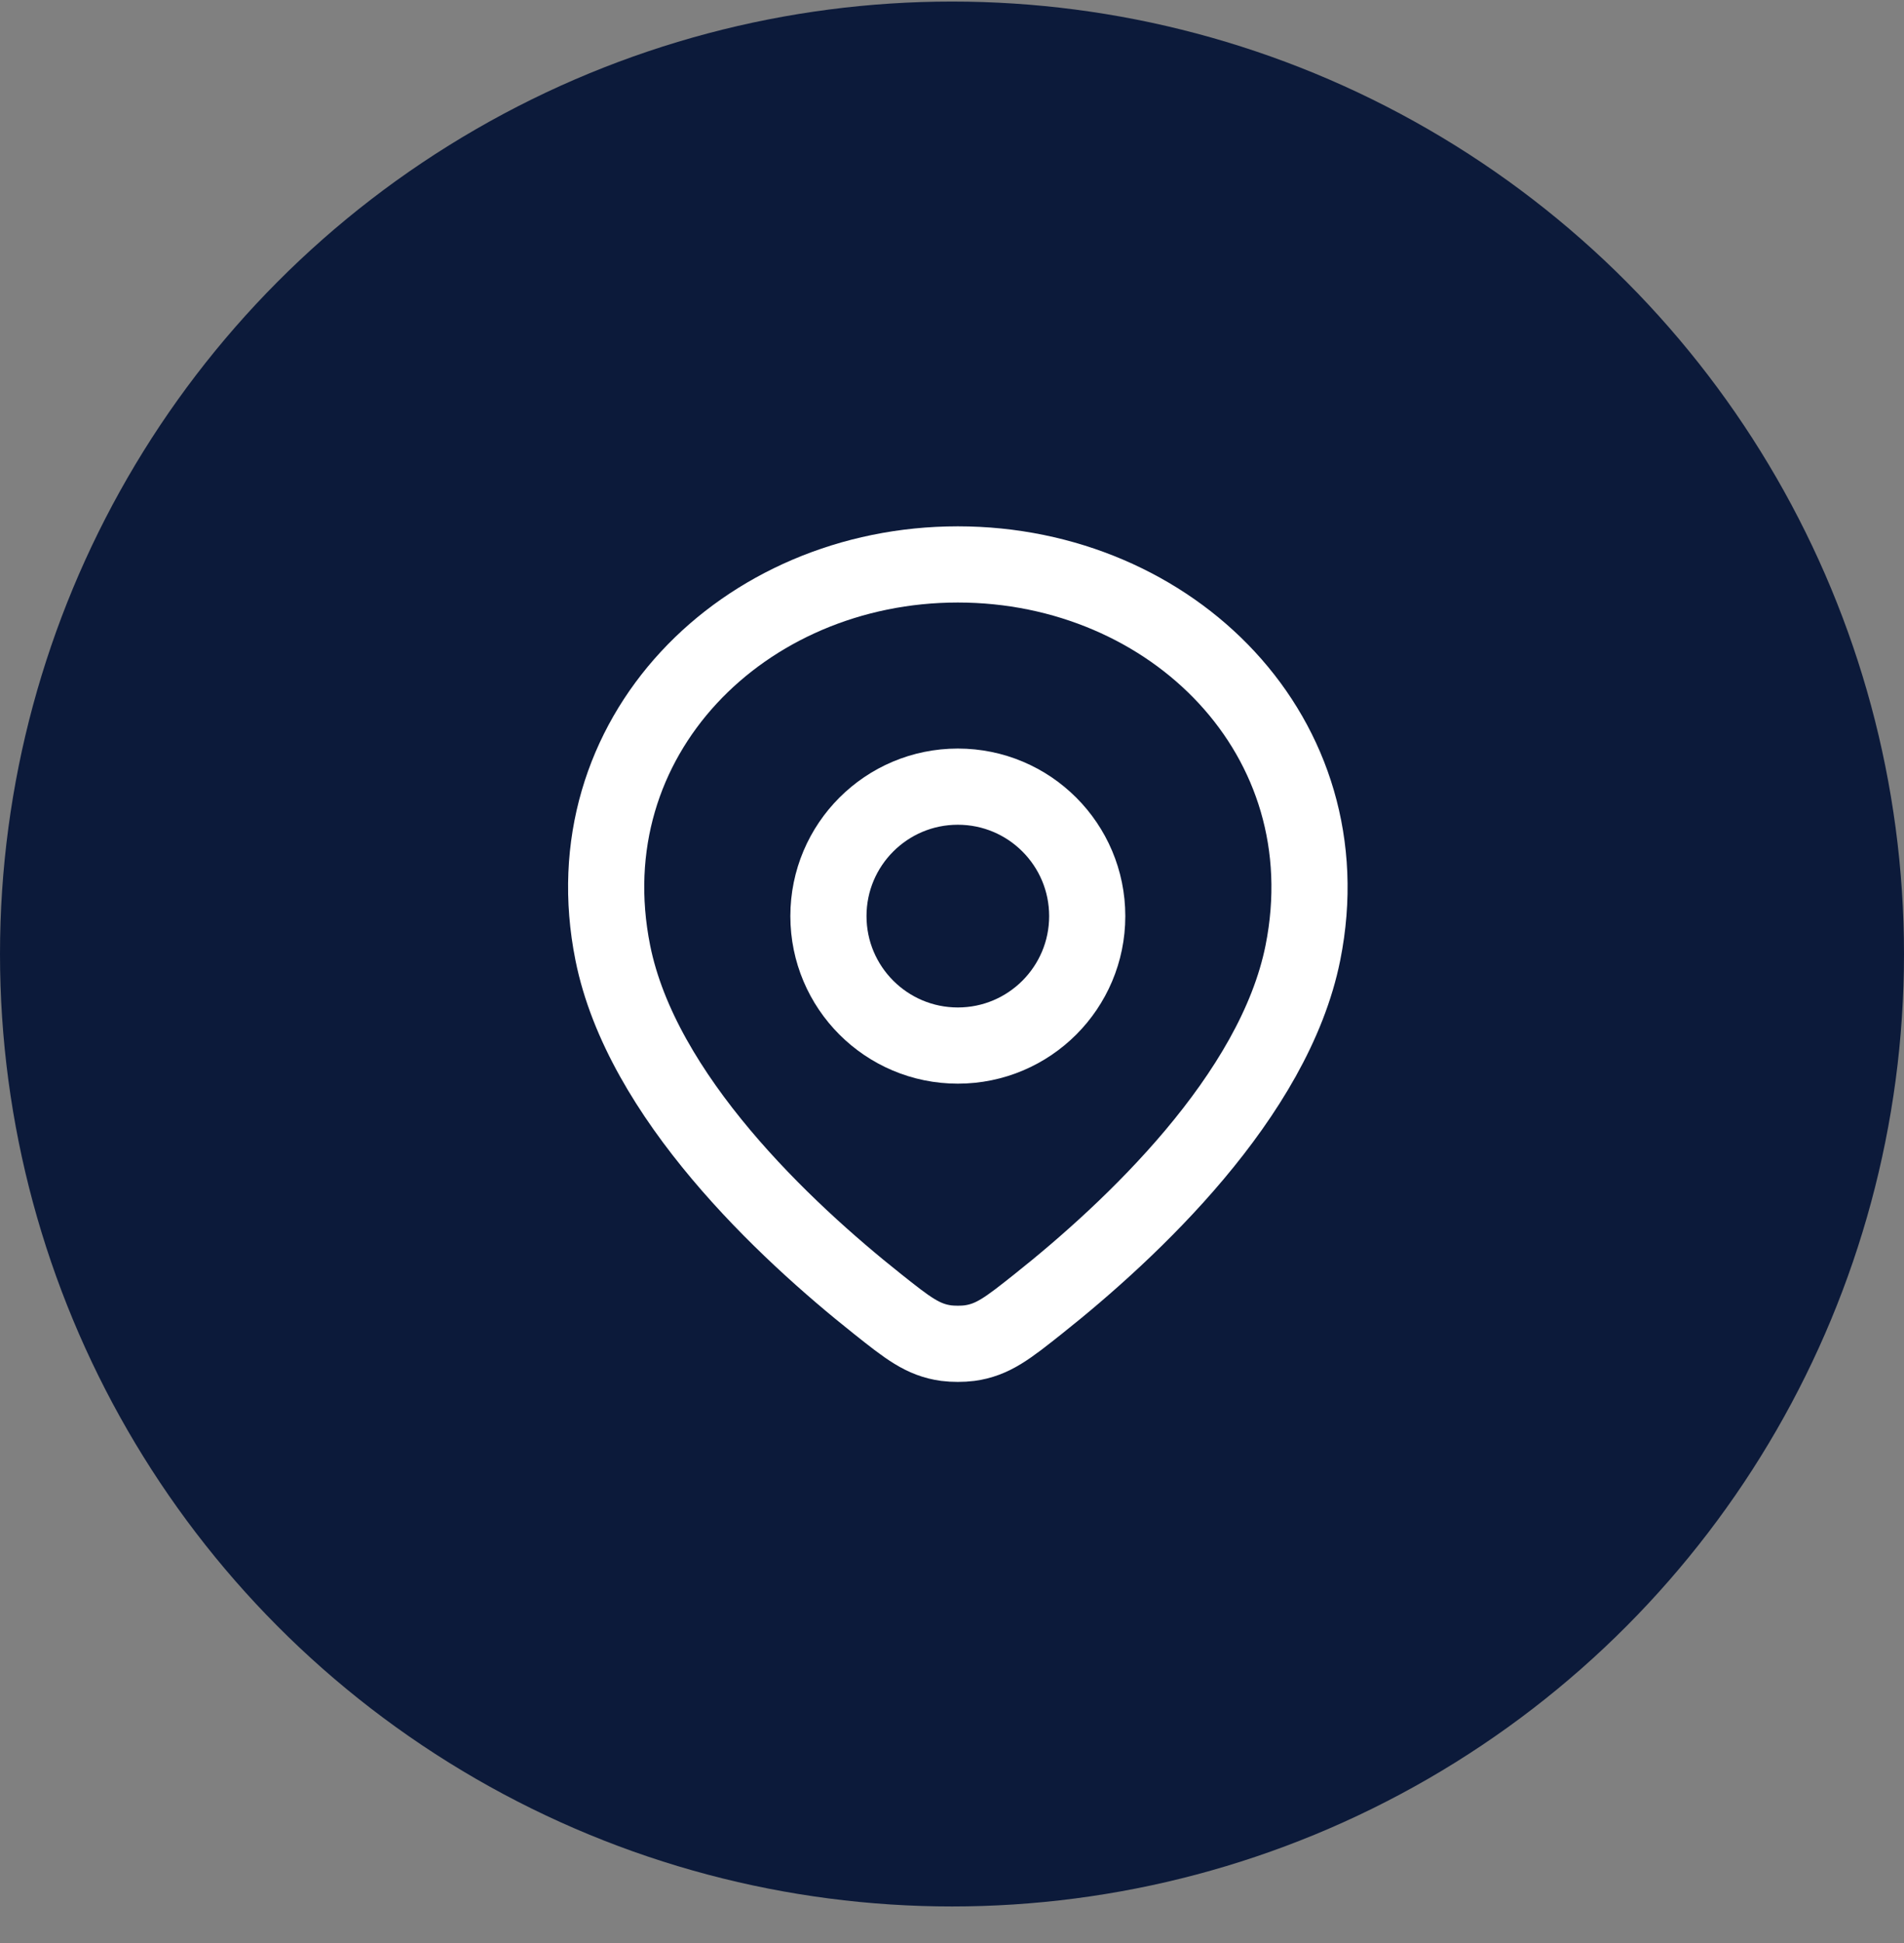 <svg width="50" height="51" viewBox="0 0 50 51" fill="none" xmlns="http://www.w3.org/2000/svg">
<rect x="0" y="0" width="50" height="51" fill="#808080" stroke="none"/>
<circle cx="25" cy="25.041" r="25" fill="#0C1A3A"/>
<path d="M25.153 14.815C19.523 14.815 14.959 19.345 16.092 25.008C16.846 28.775 20.606 32.292 23.04 34.224C23.835 34.856 24.233 35.172 24.85 35.255C25.021 35.278 25.285 35.278 25.456 35.255C26.074 35.172 26.472 34.856 27.267 34.224C29.701 32.292 33.461 28.776 34.215 25.008C35.347 19.345 30.783 14.815 25.153 14.815Z" stroke="white" stroke-width="2" stroke-linejoin="round"/>
<path d="M28.551 24.046C28.551 25.922 27.03 27.444 25.153 27.444C23.277 27.444 21.755 25.922 21.755 24.046C21.755 22.169 23.277 20.648 25.153 20.648C27.03 20.648 28.551 22.169 28.551 24.046Z" stroke="white" stroke-width="2" stroke-linejoin="round"/>
</svg>
